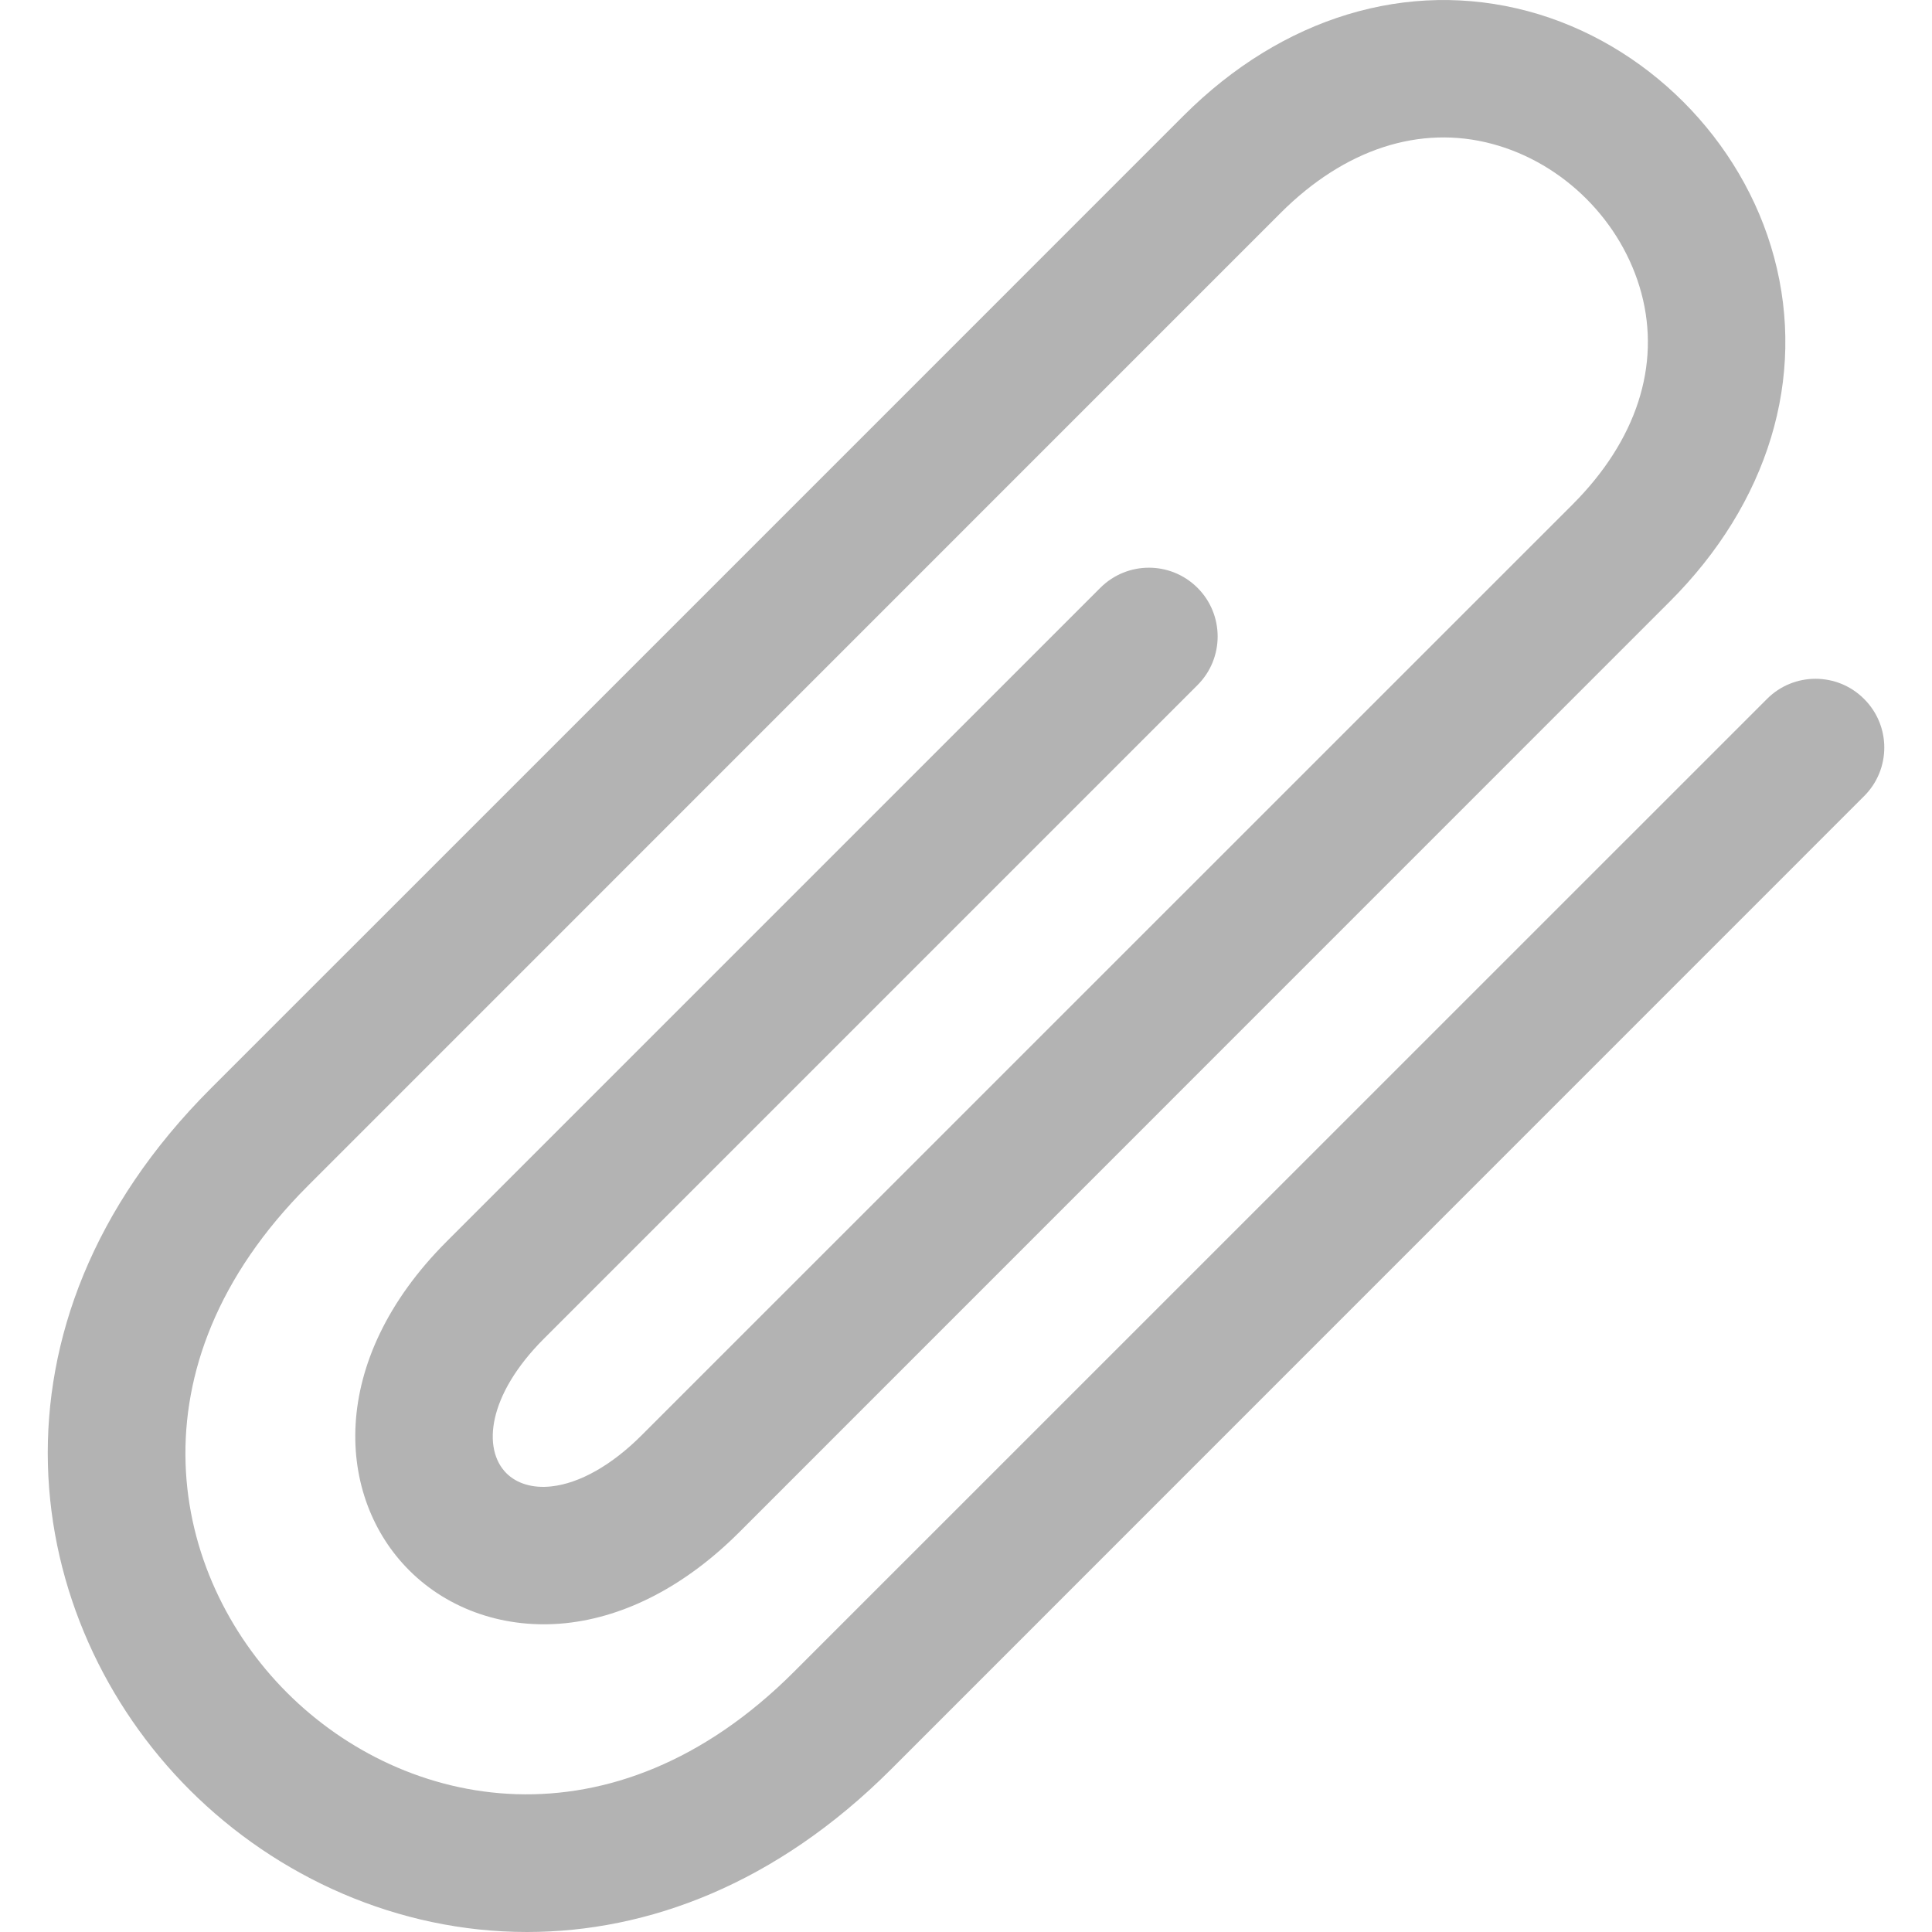 <svg width="14" height="14" viewBox="0 0 14 14" fill="none" xmlns="http://www.w3.org/2000/svg">
<path d="M3.819 14C2.883 14 2.008 13.603 1.375 12.971C0.15 11.746 -0.191 9.607 1.526 7.889C2.533 6.882 6.565 2.851 8.577 0.838C9.291 0.124 10.201 -0.152 11.072 0.081C11.927 0.31 12.627 1.011 12.856 1.865C13.09 2.737 12.814 3.646 12.099 4.36L5.357 11.103C4.972 11.488 4.537 11.716 4.1 11.762C3.667 11.807 3.254 11.668 2.965 11.379C2.44 10.855 2.365 9.868 3.237 8.996L7.973 4.26C8.168 4.065 8.483 4.065 8.678 4.26C8.872 4.454 8.872 4.77 8.678 4.964L3.942 9.7C3.532 10.11 3.495 10.5 3.669 10.675C3.745 10.751 3.861 10.786 3.995 10.771C4.2 10.749 4.434 10.617 4.652 10.398L11.395 3.656C11.858 3.193 12.035 2.649 11.894 2.124C11.755 1.606 11.332 1.182 10.814 1.043C10.289 0.902 9.744 1.08 9.281 1.542C7.269 3.555 3.237 7.587 2.231 8.593C0.917 9.907 1.232 11.418 2.08 12.266C2.928 13.114 4.439 13.429 5.753 12.115L12.804 5.065C12.998 4.87 13.314 4.87 13.508 5.065C13.703 5.259 13.703 5.575 13.508 5.769L6.458 12.82C5.627 13.651 4.696 14 3.819 14Z" fill="#B3B3B3"/>
</svg>
